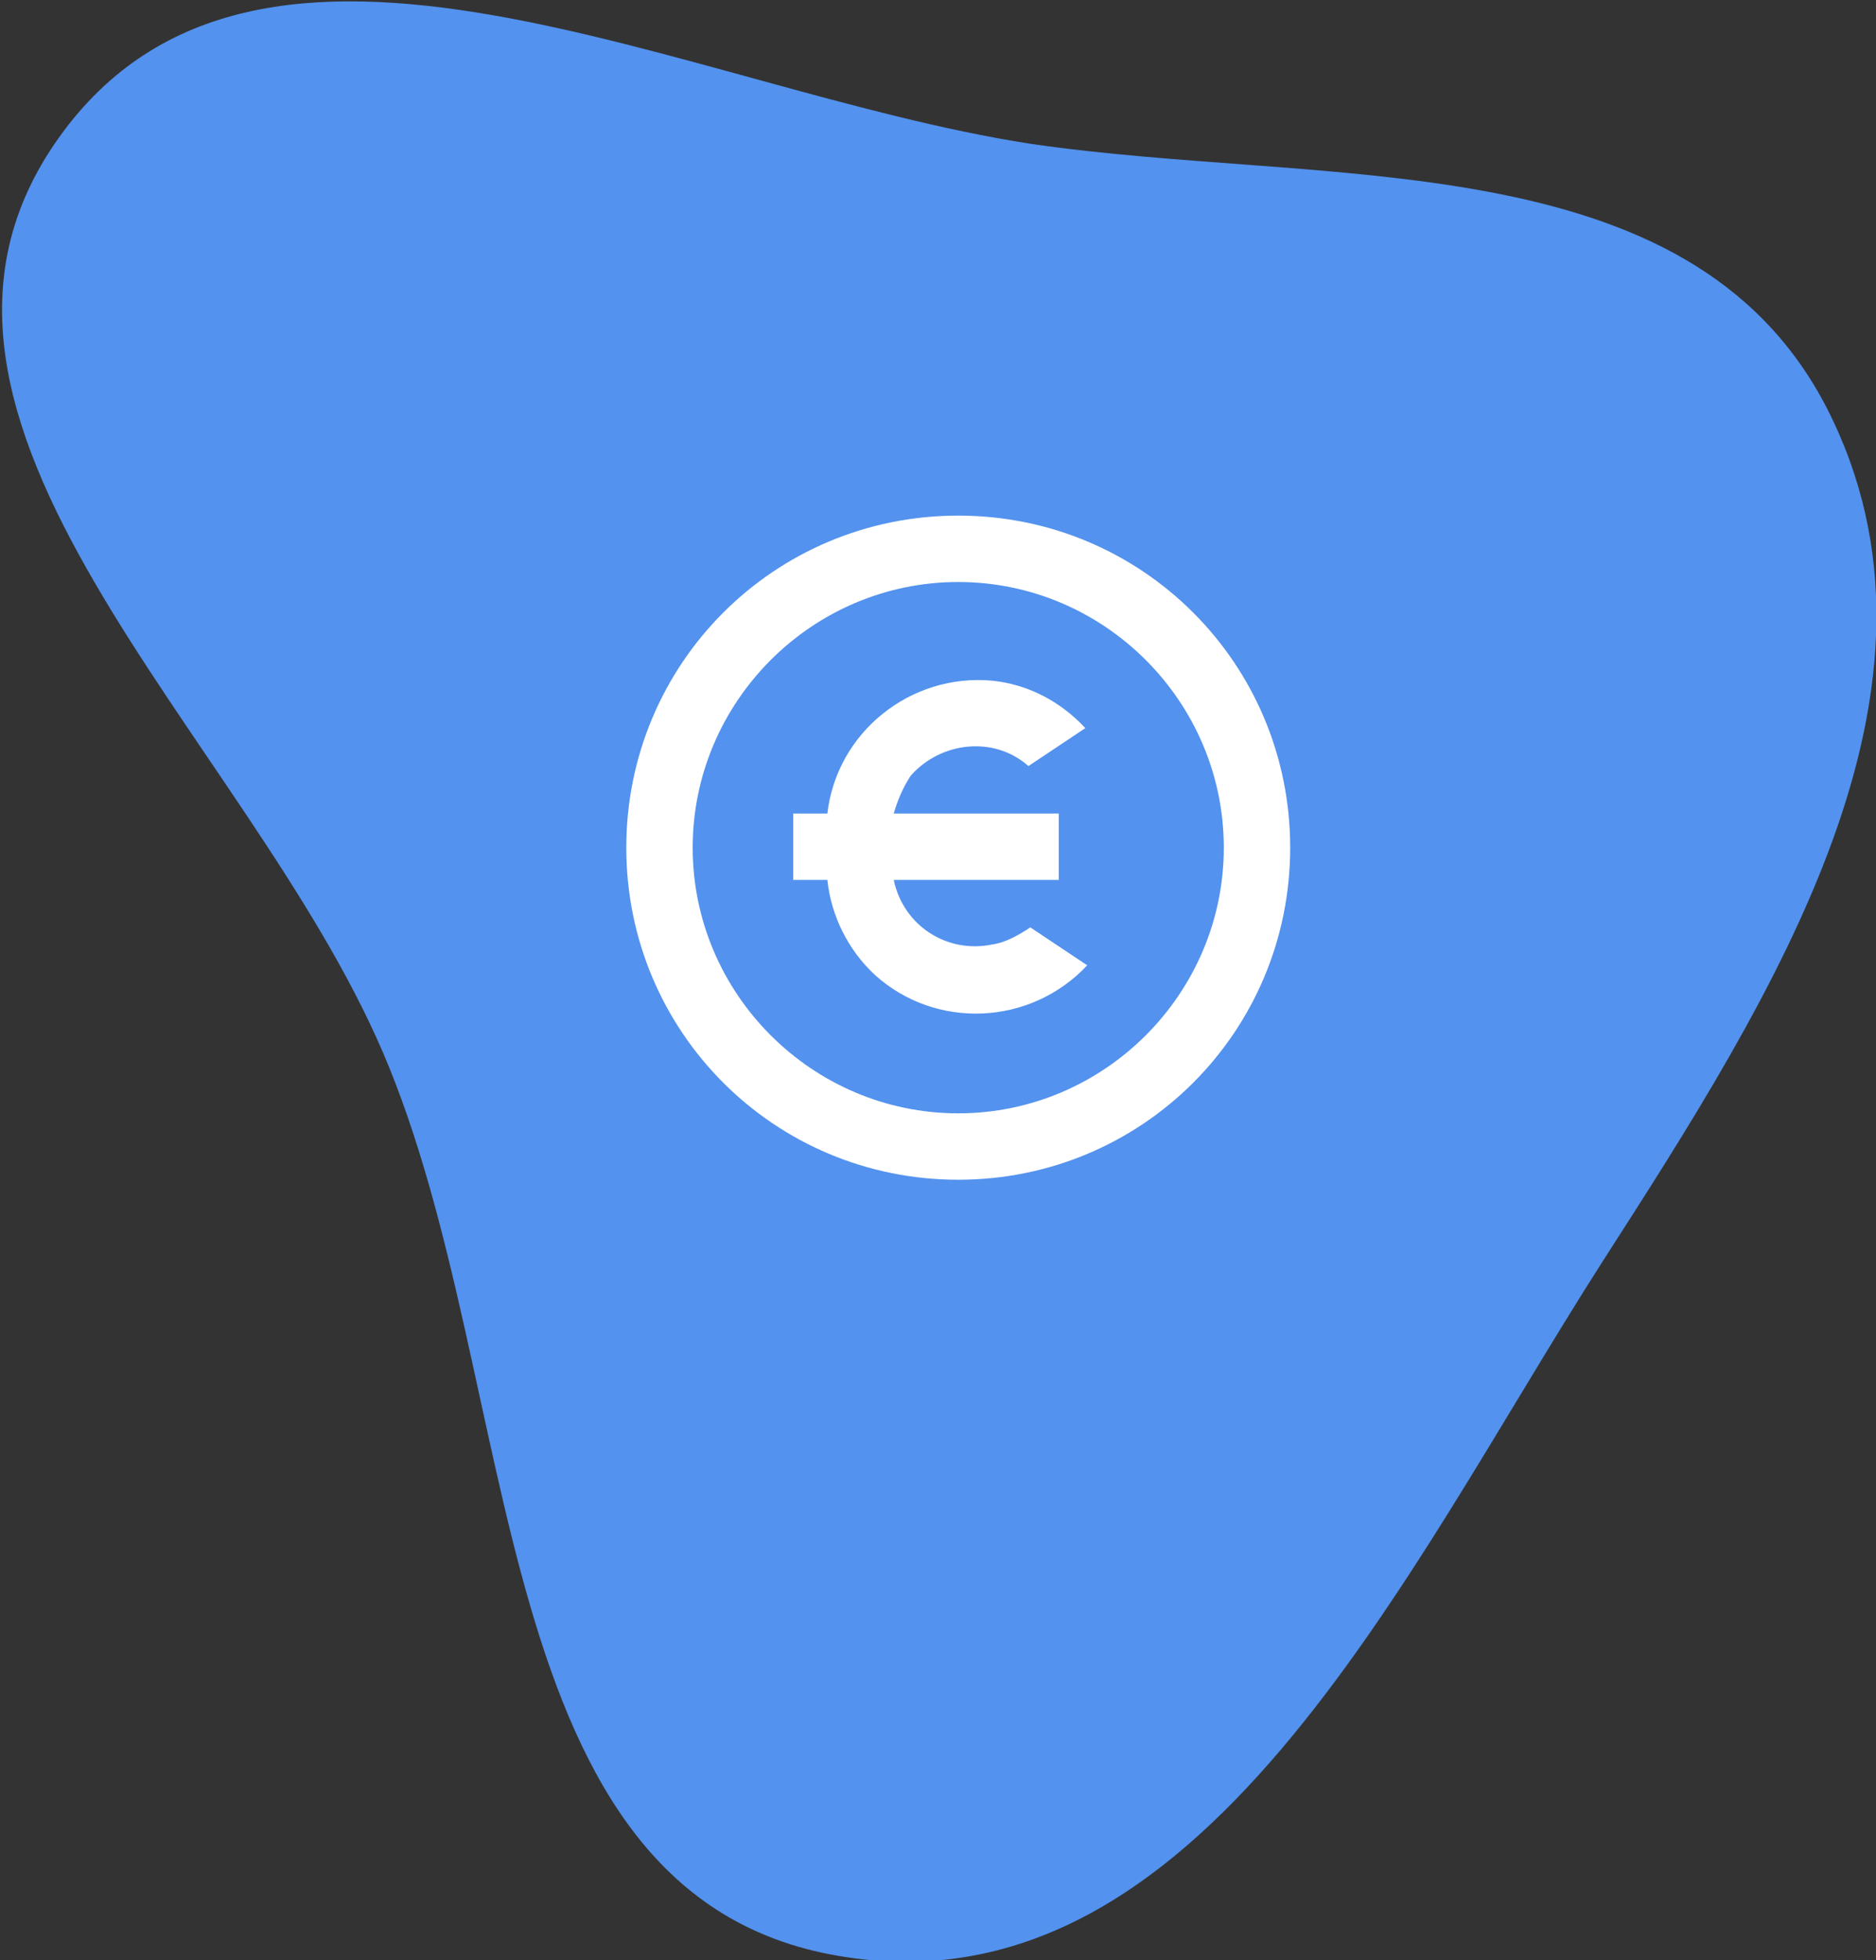 <?xml version="1.0" encoding="utf-8"?>
<!-- Generator: Adobe Illustrator 25.4.1, SVG Export Plug-In . SVG Version: 6.00 Build 0)  -->
<svg version="1.1" id="Ebene_1" xmlns="http://www.w3.org/2000/svg" xmlns:xlink="http://www.w3.org/1999/xlink" x="0px" y="0px"
	 viewBox="0 0 98.9 103.3" style="enable-background:new 0 0 98.9 103.3;" xml:space="preserve">
<rect x="0" y="0" width="98.9" height="103.3" fill="#333333" stroke="none"/>
<style type="text/css">
	.st0{fill:#5392EE;}
	.st1{fill:none;}
	.st2{fill:#FFFFFF;}
</style>
<g transform="translate(-134.309 -2241.928)">
	<path class="st0" d="M230.6,2263.4c7.6,14.8-2.8,31-11.8,45c-10.5,16.4-21.2,39.9-40.3,36.6c-18.8-3.2-16.5-30.1-24-47.6
		c-7.2-16.8-27.7-33.3-17.1-48.2c10.6-14.9,33.1-2.5,51.2,0.3C204.2,2251.8,223.3,2249.3,230.6,2263.4"/>
	<g transform="translate(170.126 2293)">
		<path class="st1" d="M-6.3-27.4h42v42h-42V-27.4z"/>
		<path class="st2" d="M14.7,11.1C5,11.1-2.8,3.3-2.8-6.4S5-23.9,14.7-23.9s17.5,7.8,17.5,17.5C32.2,3.3,24.4,11.1,14.7,11.1
			C14.7,11.1,14.7,11.1,14.7,11.1z M14.7,7.6c7.7,0,14-6.3,14-14c0-7.7-6.3-14-14-14c-7.7,0-14,6.3-14,14C0.7,1.3,7,7.6,14.7,7.6
			C14.7,7.6,14.7,7.6,14.7,7.6L14.7,7.6z M11.3-8.2H20v3.5h-8.7c0.5,2.4,2.8,3.9,5.2,3.4c0.7-0.1,1.4-0.5,2-0.9l3,2
			C18.5,3,13.5,3.2,10.3,0.3C8.9-1,8-2.8,7.8-4.7H6v-3.5h1.8c0.5-4.3,4.4-7.4,8.7-7c1.9,0.2,3.6,1.1,4.9,2.5l-3,2
			c-1.8-1.6-4.6-1.3-6.2,0.5C11.8-9.6,11.5-8.9,11.3-8.2z"/>
	</g>
</g>
</svg>

